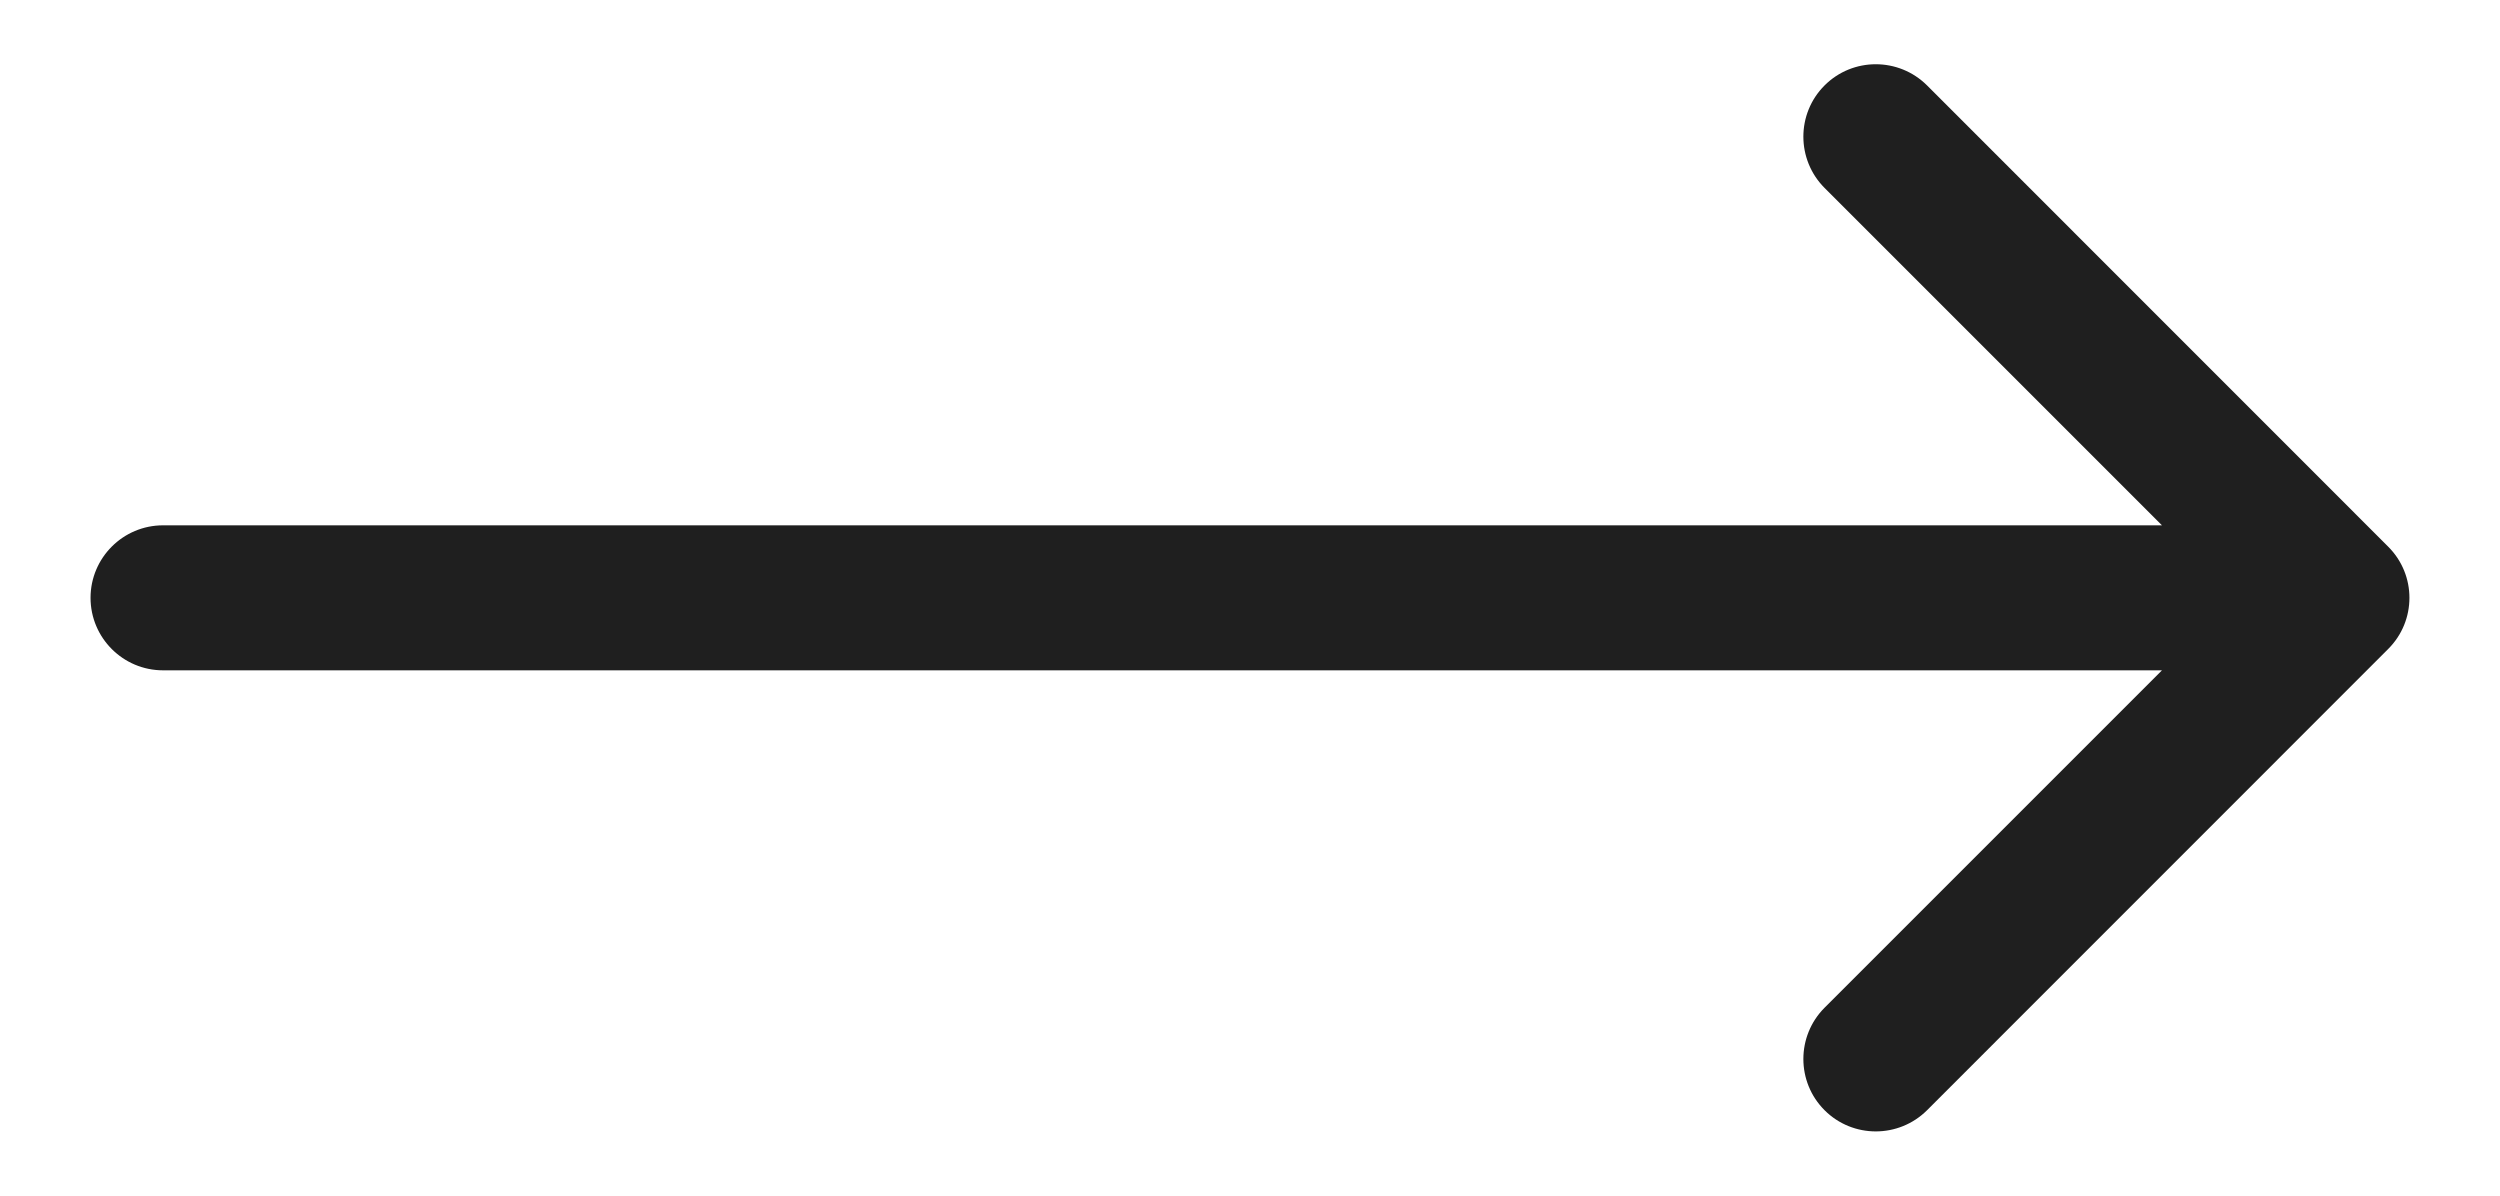 <svg width="23" height="11" viewBox="0 0 23 11" fill="none" xmlns="http://www.w3.org/2000/svg">
<path d="M1.5 4.833C1.132 4.833 0.833 5.132 0.833 5.5C0.833 5.868 1.132 6.167 1.5 6.167V4.833ZM21.971 5.971C22.232 5.711 22.232 5.289 21.971 5.029L17.729 0.786C17.468 0.526 17.046 0.526 16.786 0.786C16.526 1.046 16.526 1.468 16.786 1.729L20.557 5.5L16.786 9.271C16.526 9.532 16.526 9.954 16.786 10.214C17.046 10.474 17.468 10.474 17.729 10.214L21.971 5.971ZM1.5 6.167H21.5V4.833H1.5V6.167Z" fill="#1F1F1F"/>
</svg>